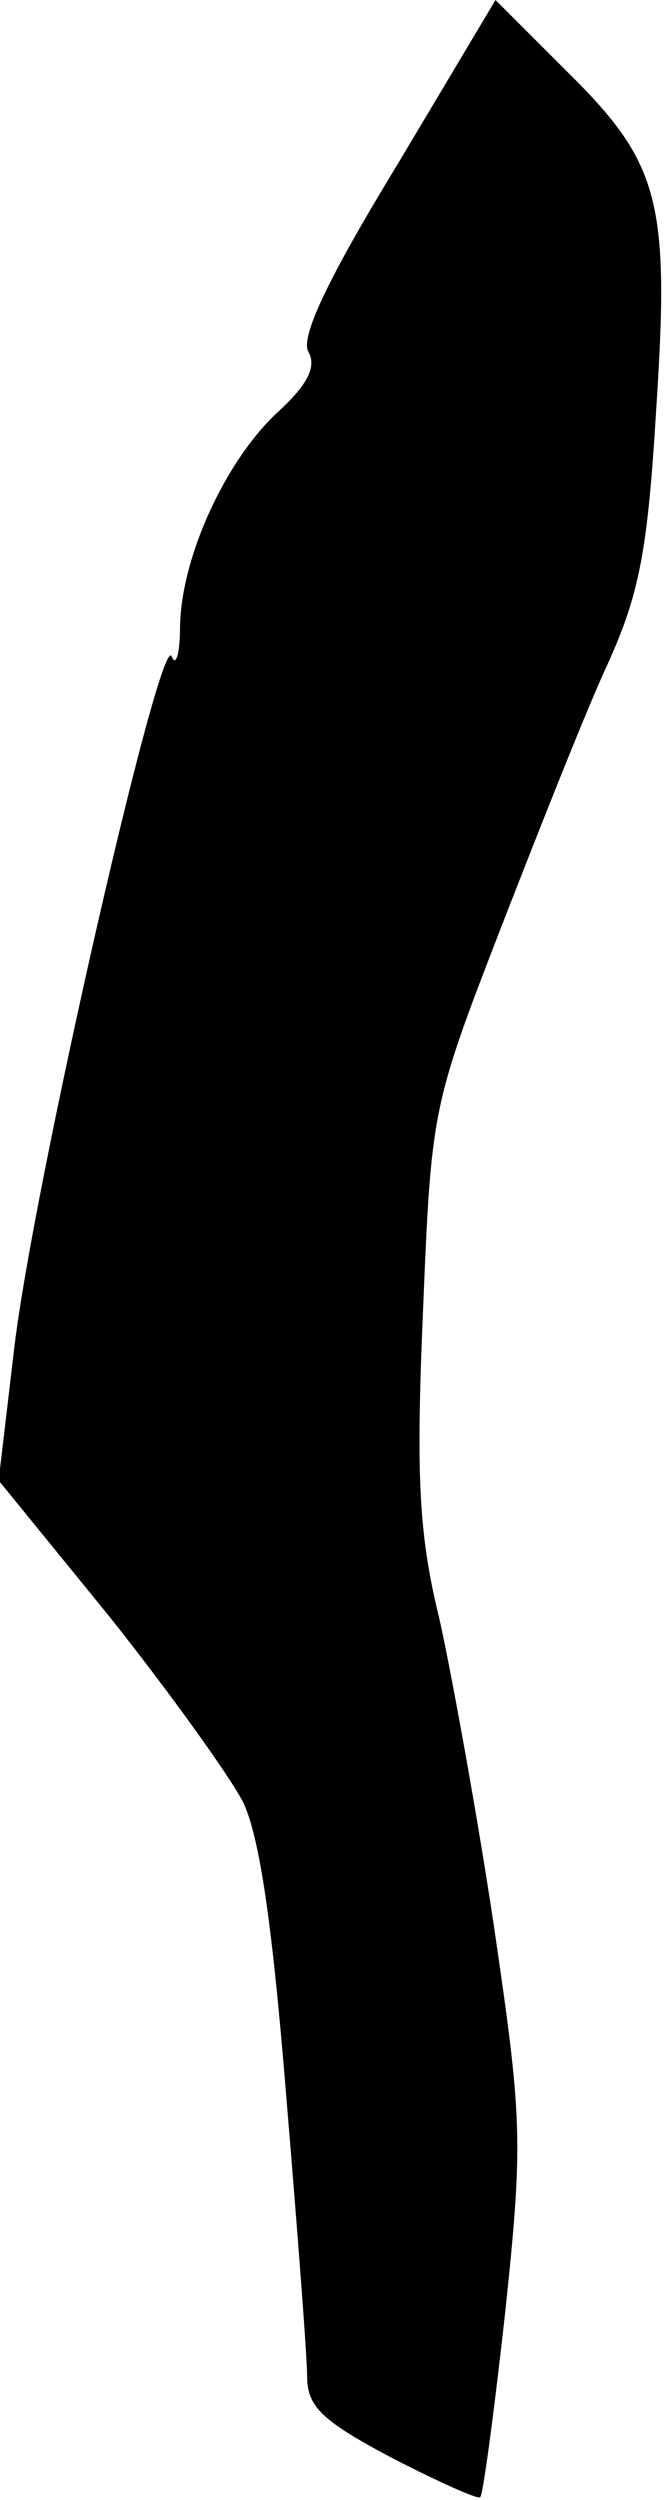 <?xml version="1.0" standalone="no"?>
<!DOCTYPE svg PUBLIC "-//W3C//DTD SVG 20010904//EN"
 "http://www.w3.org/TR/2001/REC-SVG-20010904/DTD/svg10.dtd">
<svg version="1.0" xmlns="http://www.w3.org/2000/svg"
 width="48pt" height="179pt" viewBox="0 0 48 179"
 preserveAspectRatio="xMidYMid meet">
<g transform="translate(0,179) scale(0.1,-0.1)"
fill="#000000" stroke="none">
<path fill="#000000" stroke="none" d="M284 1671 c-50 -82 -69 -123 -63 -133
6 -11 -1 -24 -23 -44 -37 -35 -68 -103 -69 -152 0 -20 -3 -30 -6 -22 -8 20
-100 -383 -113 -497 l-11 -93 79 -97 c43 -54 86 -114 96 -133 12 -25 21 -87
31 -210 8 -96 15 -187 15 -201 0 -22 10 -32 61 -59 33 -17 62 -30 63 -28 2 1
10 61 18 133 13 123 12 138 -8 275 -12 80 -30 179 -39 220 -15 61 -17 102 -12
220 6 145 6 147 56 276 28 72 62 158 77 190 22 49 28 80 34 179 10 151 3 178
-64 244 l-51 51 -71 -119z"/>
</g>
</svg>
